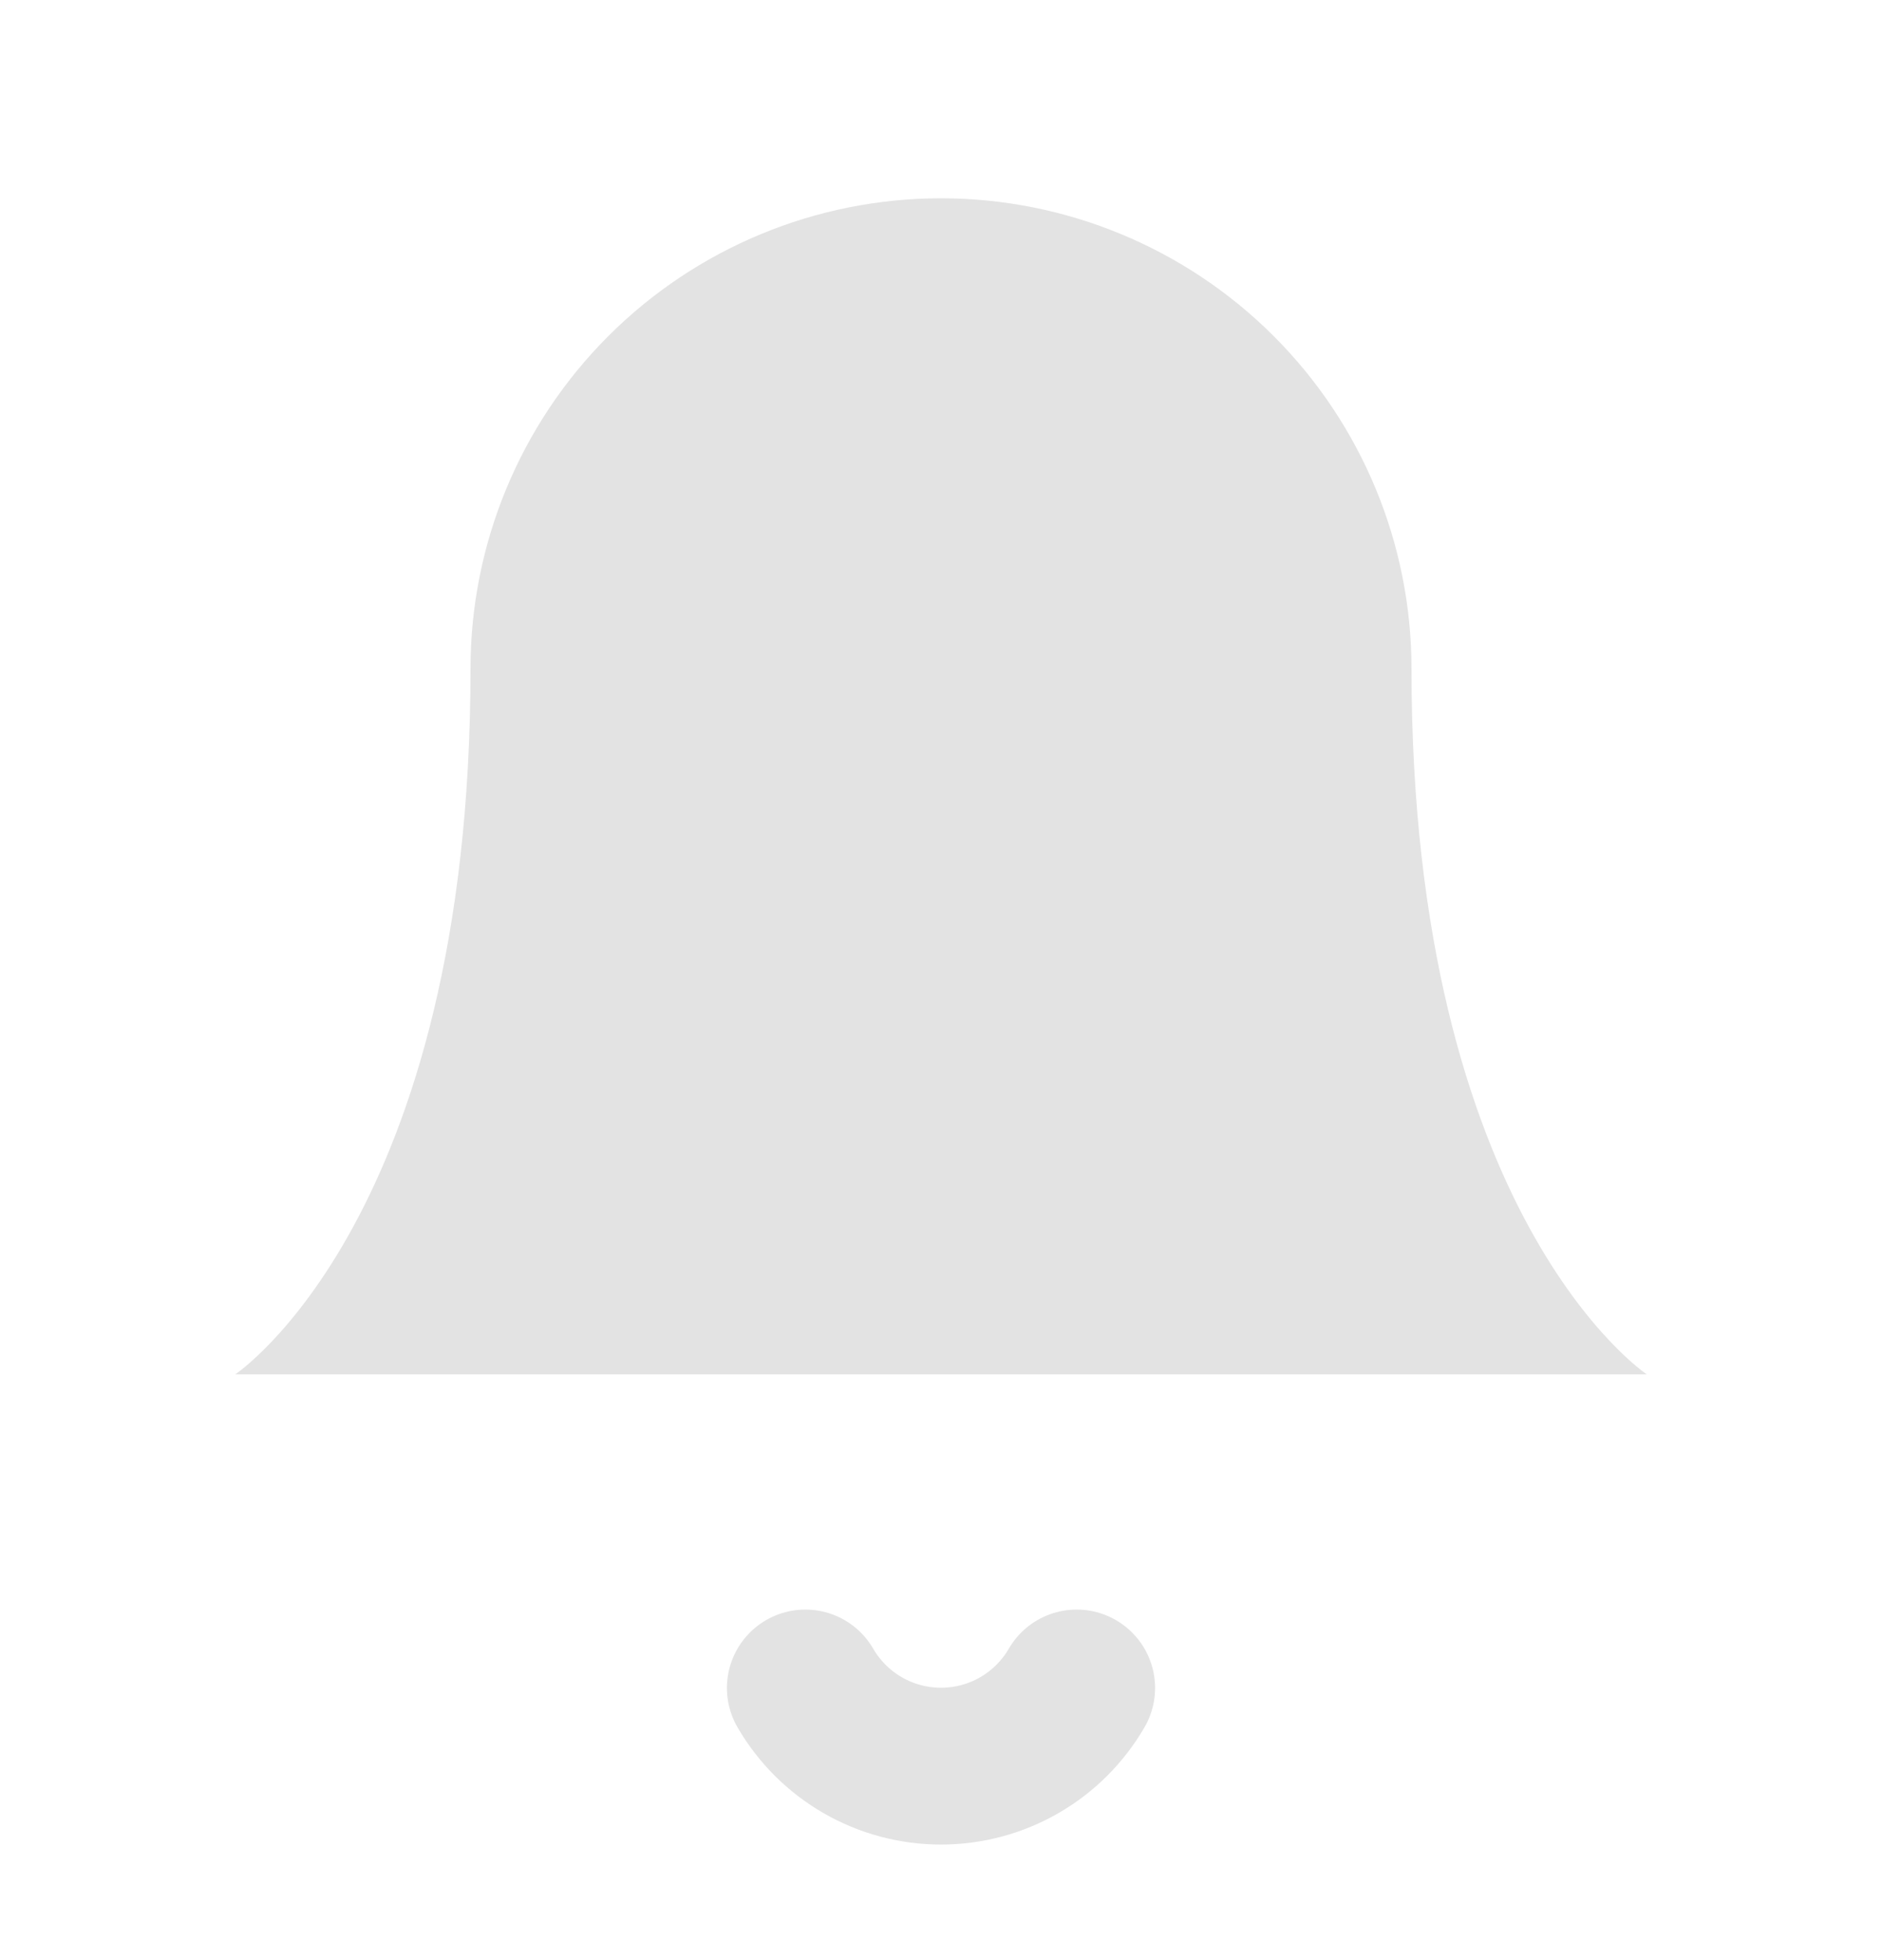 <svg width="24" height="25" viewBox="0 0 24 25" fill="none" xmlns="http://www.w3.org/2000/svg">
<path d="M18 8.529C18 6.938 17.368 5.412 16.243 4.287C15.117 3.161 13.591 2.529 12 2.529C10.409 2.529 8.883 3.161 7.757 4.287C6.632 5.412 6 6.938 6 8.529C6 15.529 3 17.529 3 17.529H21C21 17.529 18 15.529 18 8.529Z" fill="#E3E3E3"/>
<path d="M13.73 21.529C13.554 21.832 13.302 22.084 12.998 22.259C12.695 22.434 12.35 22.526 12 22.526C11.65 22.526 11.305 22.434 11.002 22.259C10.698 22.084 10.446 21.832 10.27 21.529" stroke="#E3E3E3" stroke-width="2" stroke-linecap="round" stroke-linejoin="round"/>
<!-- <circle cx="17.7015" cy="5.22782" r="3.97196" fill="#BB4430"/> -->
</svg>
